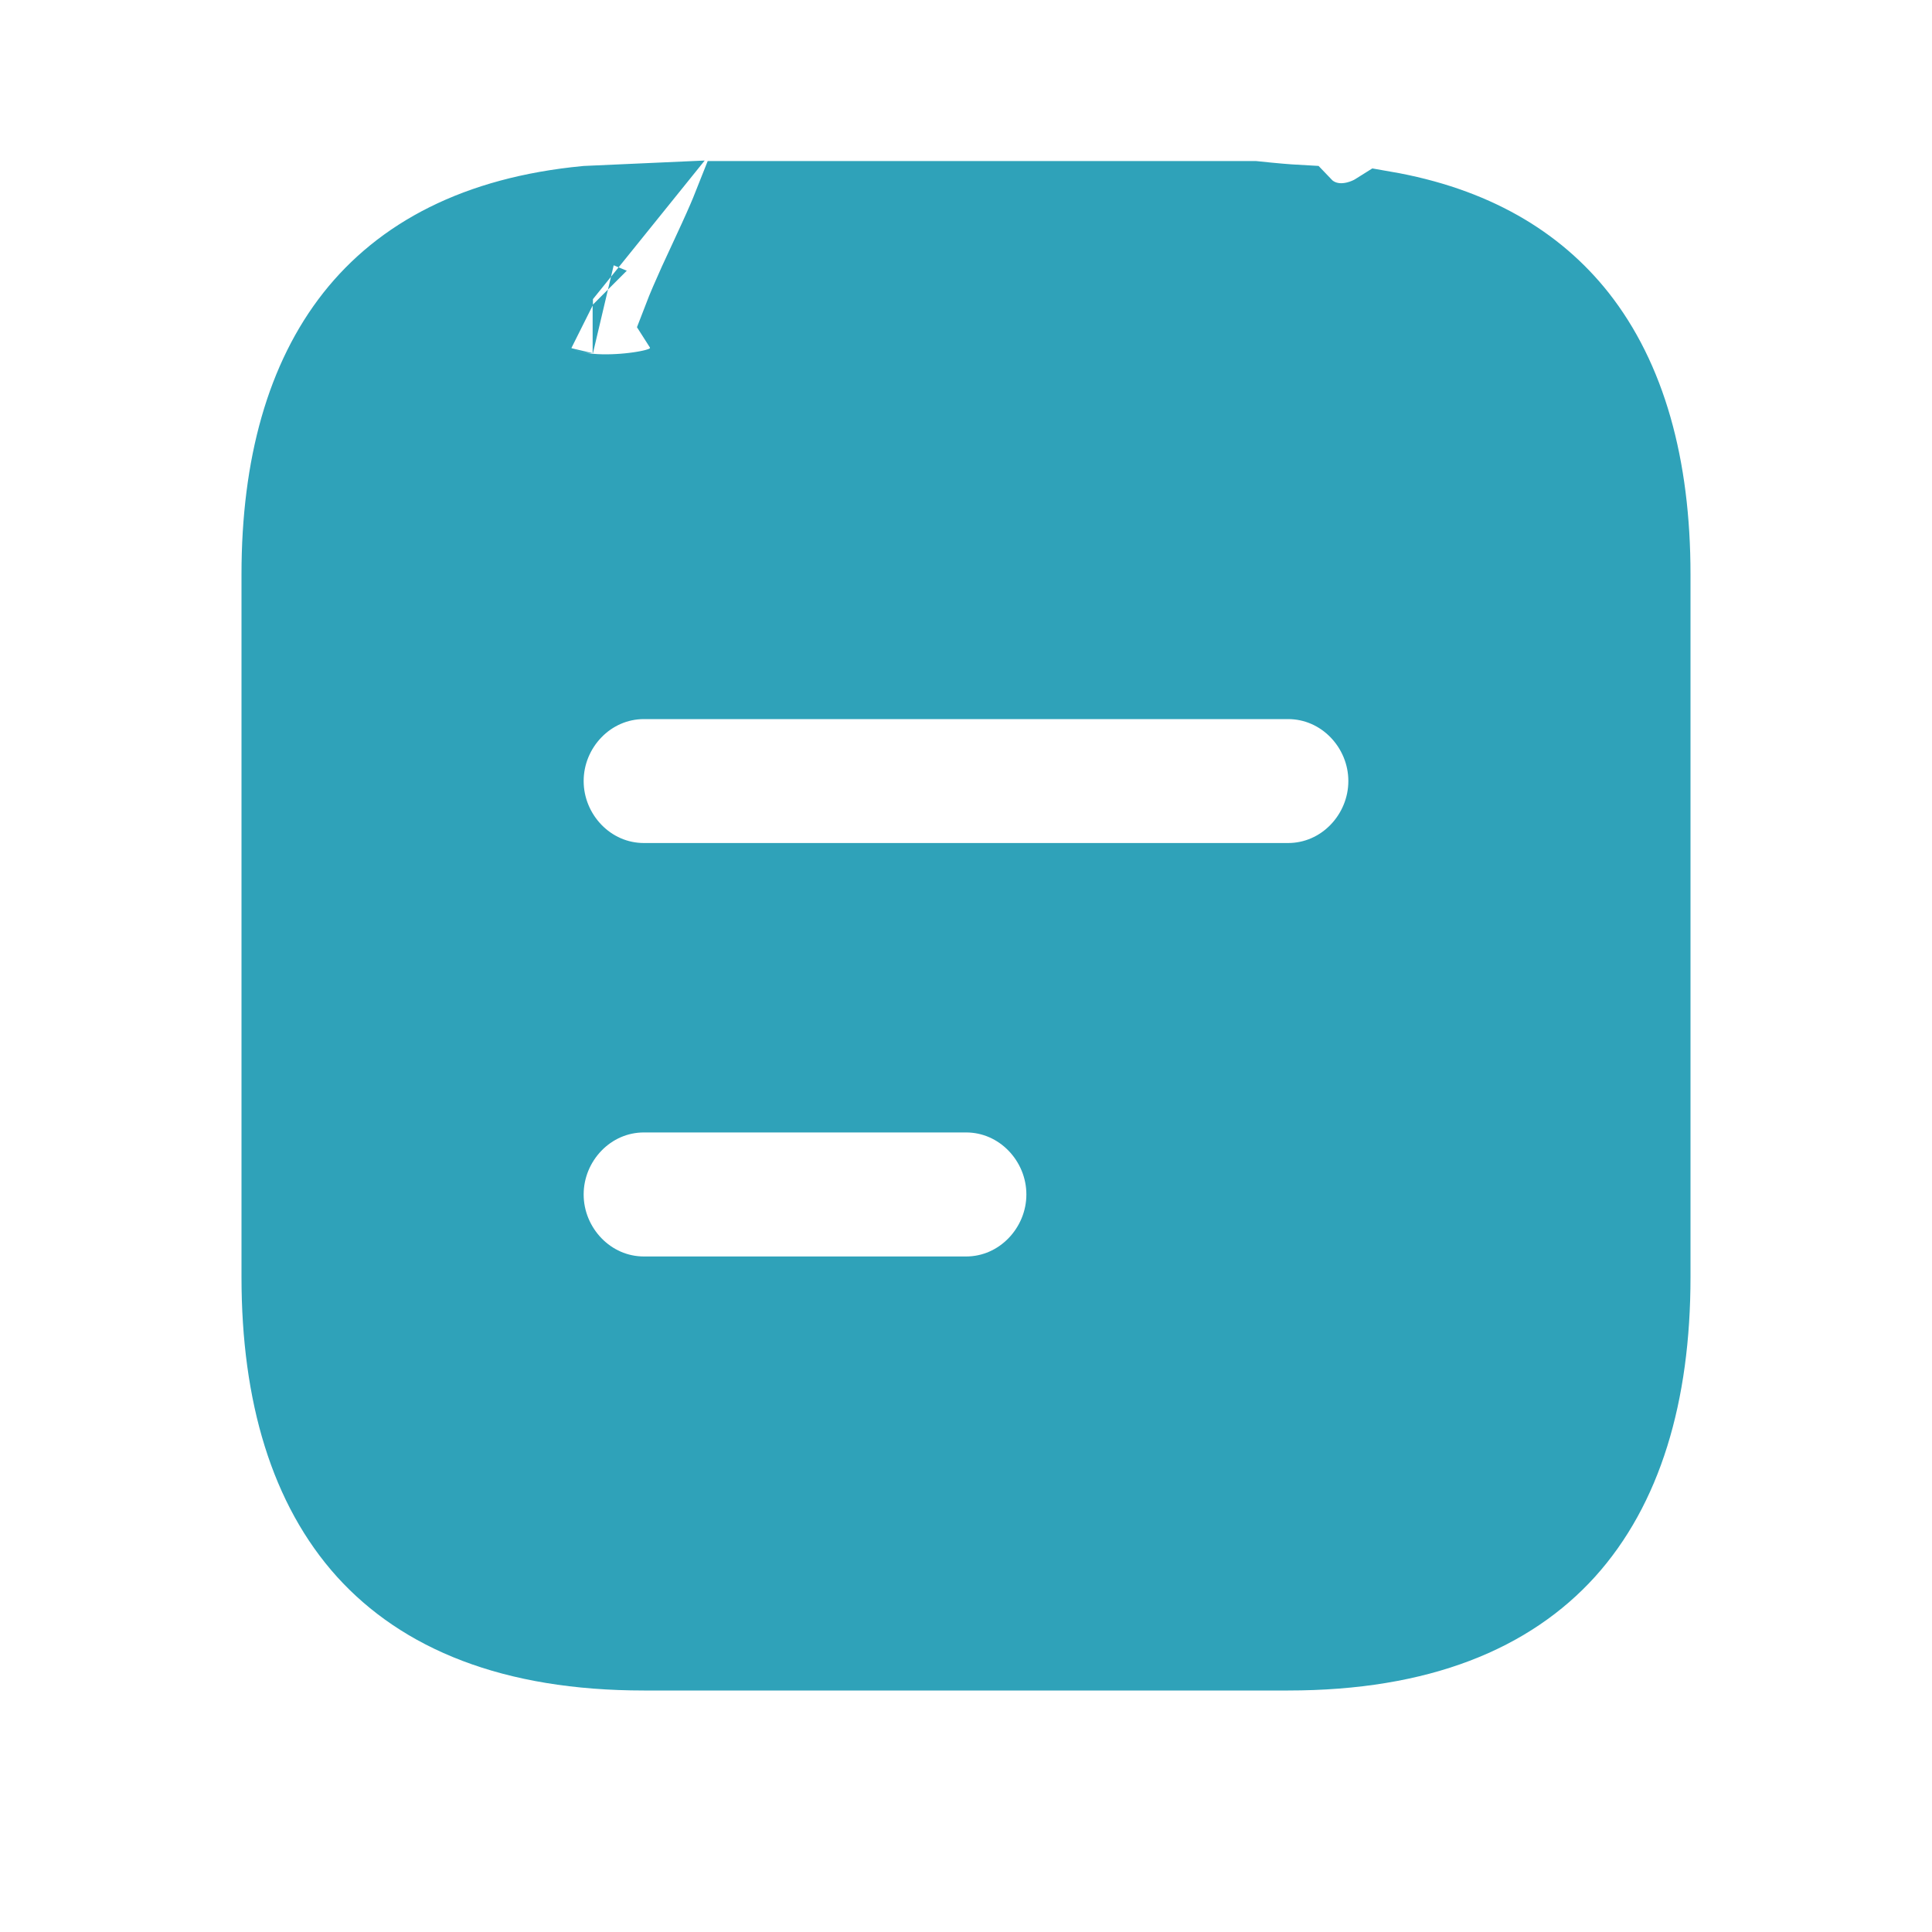 <svg width="20" height="20" viewBox="0 0 20 20" fill="none" xmlns="http://www.w3.org/2000/svg">
<path d="M12.974 2.167C13.174 2.188 13.316 2.2 13.425 2.206C13.511 2.296 13.616 2.349 13.715 2.375C13.929 2.431 14.124 2.366 14.232 2.313C14.257 2.301 14.283 2.286 14.31 2.269C15.214 2.426 15.84 2.81 16.259 3.339C16.745 3.955 17 4.83 17 5.946V13.221C17 14.431 16.705 15.362 16.14 15.988C15.582 16.604 14.692 17 13.333 17H6.667C5.308 17 4.418 16.604 3.86 15.988C3.295 15.362 3 14.431 3 13.221V5.946C3 4.83 3.255 3.955 3.741 3.339C4.217 2.737 4.962 2.324 6.076 2.217L6.21 2.211L5.444 3.161L5.333 3.298V3.474C5.333 3.68 5.428 3.847 5.556 3.958C5.669 4.056 5.795 4.101 5.885 4.125C6.065 4.172 6.263 4.172 6.407 4.164C6.555 4.156 6.705 4.134 6.808 4.107C6.833 4.1 6.875 4.088 6.919 4.069C6.938 4.06 6.986 4.038 7.037 3.998C7.037 3.997 7.038 3.997 7.038 3.997C7.062 3.978 7.254 3.826 7.226 3.552C7.217 3.461 7.188 3.389 7.151 3.331C7.189 3.232 7.242 3.11 7.306 2.968C7.339 2.896 7.375 2.818 7.412 2.739C7.479 2.594 7.549 2.444 7.605 2.314C7.626 2.265 7.647 2.215 7.666 2.167H12.708H12.974ZM6.135 3.156C6.135 3.156 6.136 3.156 6.138 3.157C6.136 3.157 6.135 3.156 6.135 3.156ZM6.667 13.507H10C10.63 13.507 11.125 12.979 11.125 12.365C11.125 11.75 10.63 11.223 10 11.223H6.667C6.036 11.223 5.542 11.75 5.542 12.365C5.542 12.979 6.036 13.507 6.667 13.507ZM6.667 9.227H13.333C13.964 9.227 14.458 8.7 14.458 8.085C14.458 7.471 13.964 6.944 13.333 6.944H6.667C6.036 6.944 5.542 7.471 5.542 8.085C5.542 8.7 6.036 9.227 6.667 9.227Z" fill="#2FA2B9" stroke="#2FA2B9"/>
</svg>
